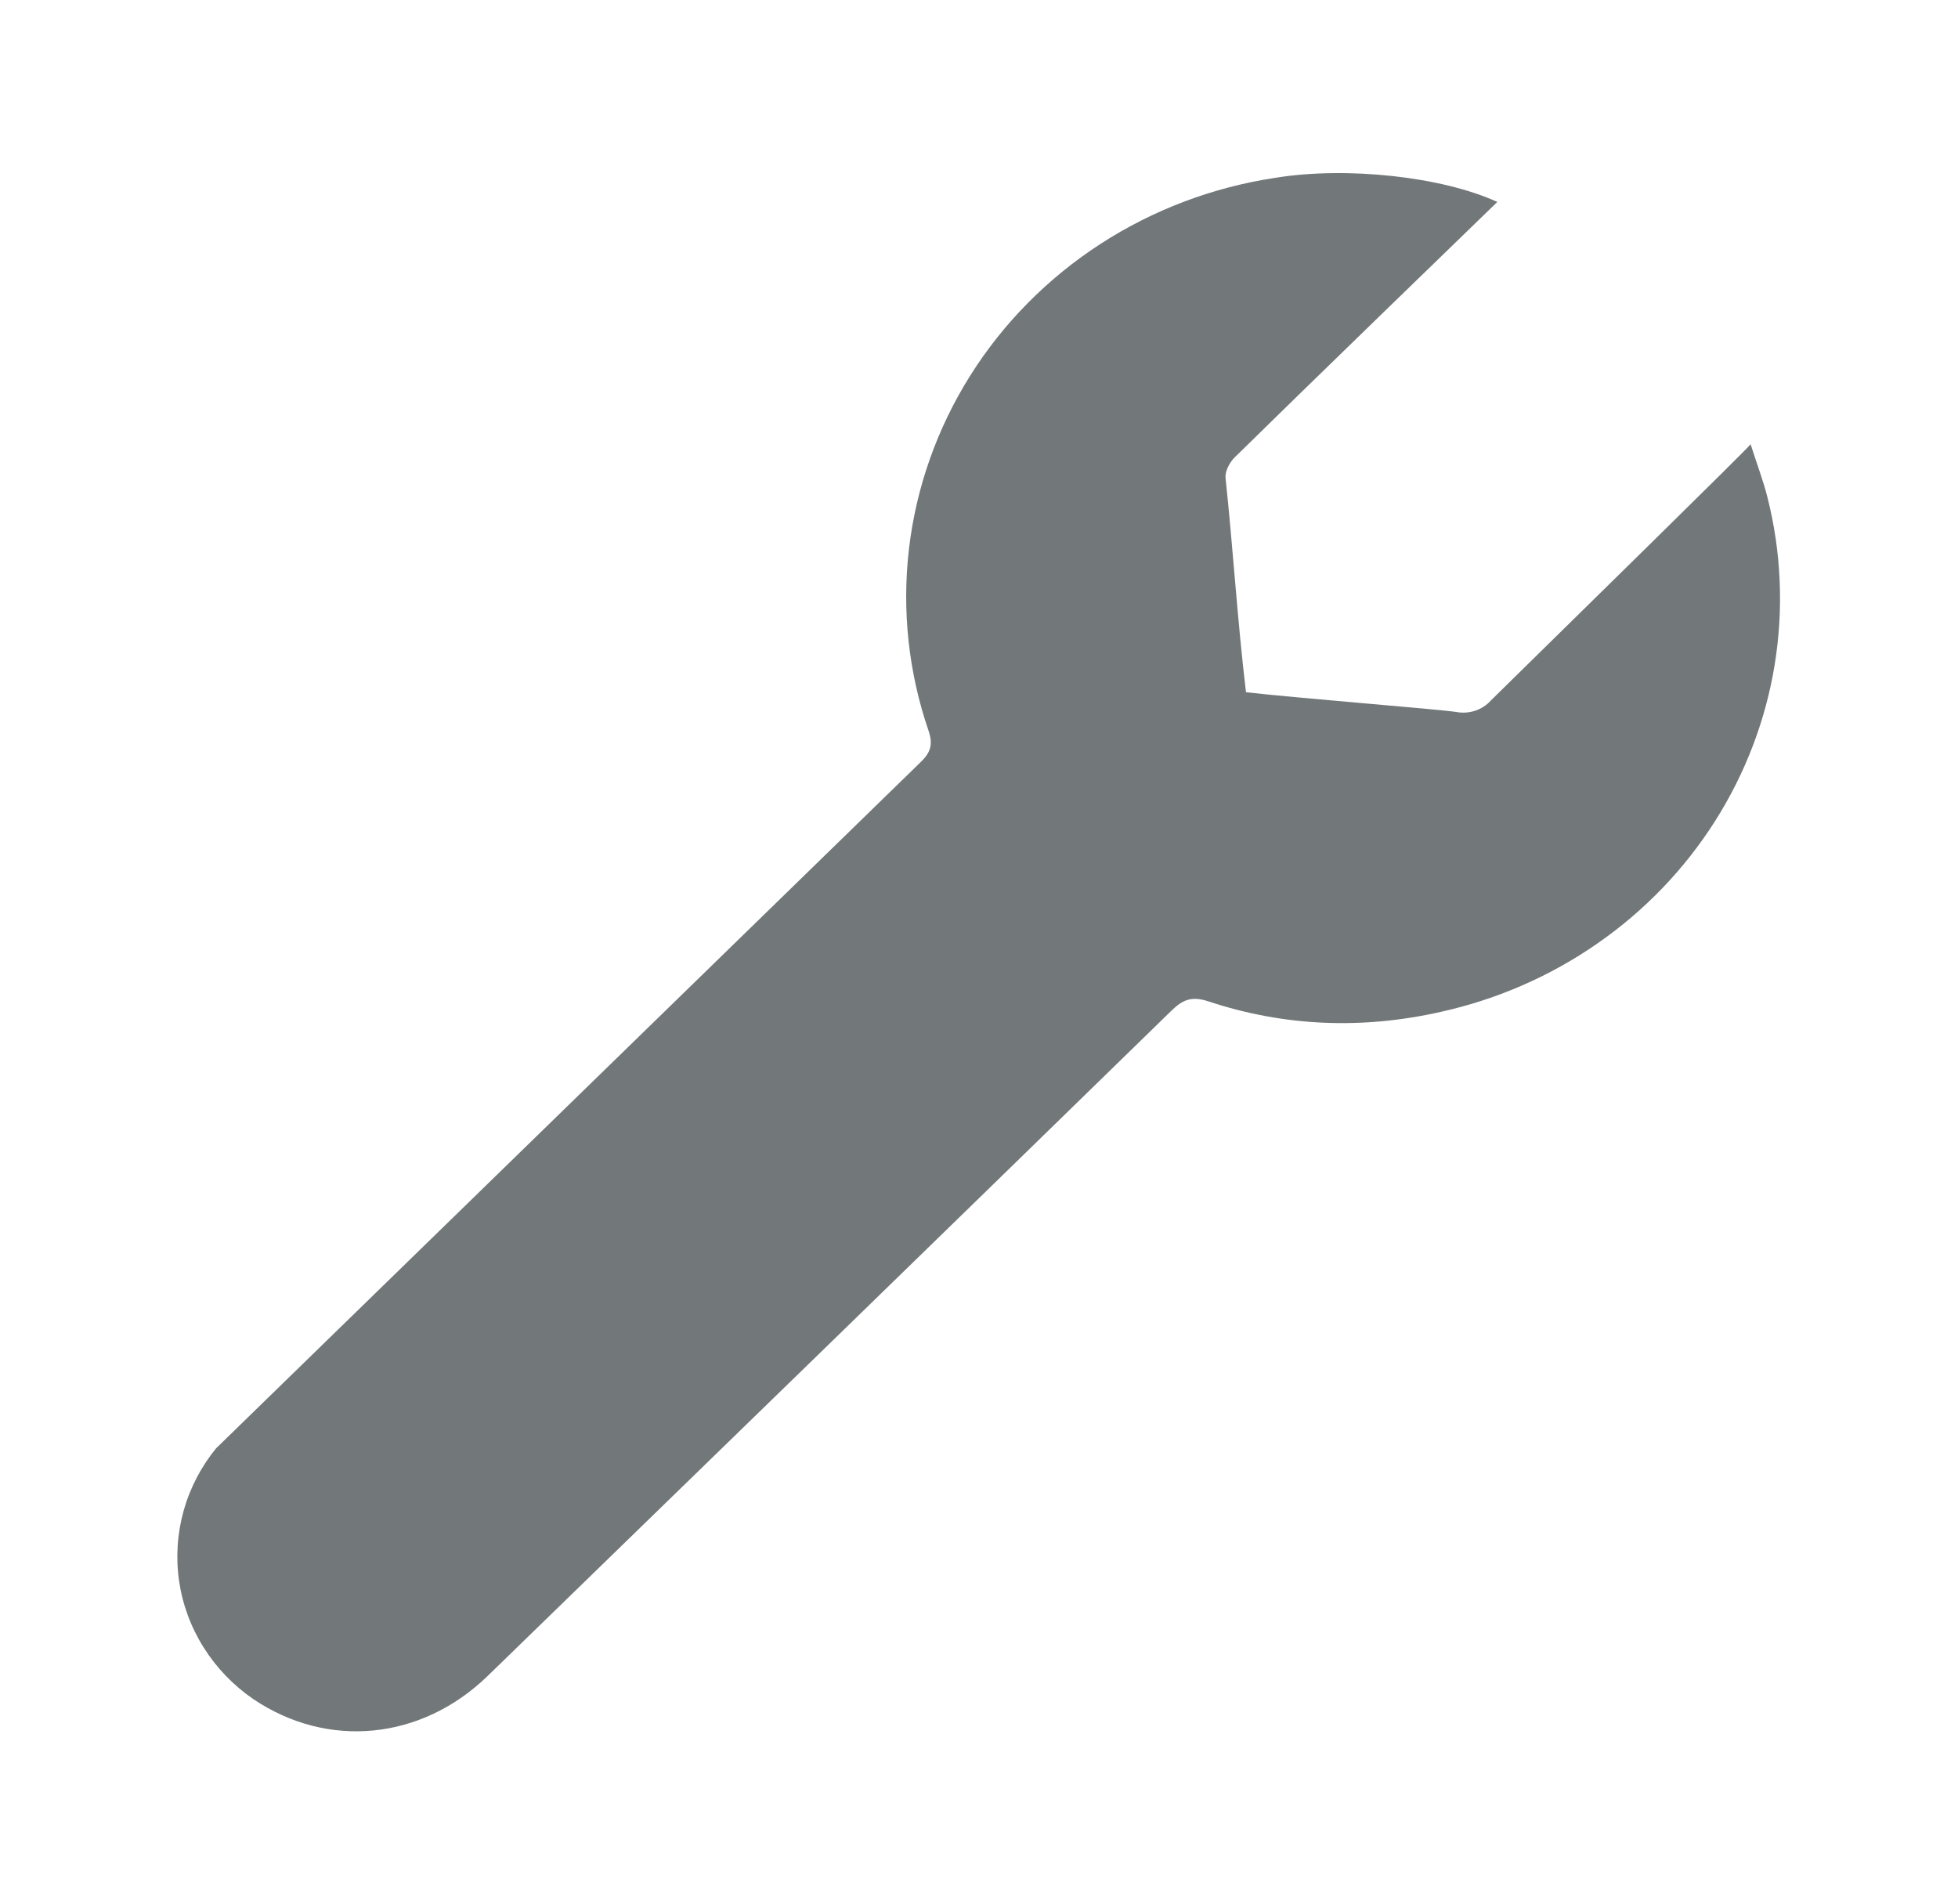 <svg width="36" height="35" viewBox="0 0 36 35" fill="none" xmlns="http://www.w3.org/2000/svg">
    <path
        d="M3.983 26.616C3.702 26.957 3.496 27.351 3.377 27.773C3.259 28.195 3.23 28.636 3.293 29.069C3.356 29.502 3.51 29.918 3.745 30.291C3.979 30.664 4.29 30.987 4.657 31.239C6.025 32.162 7.747 31.996 8.967 30.813C13.16 26.74 17.352 22.664 21.538 18.582C21.747 18.378 21.911 18.311 22.215 18.41C23.616 18.875 25.05 18.929 26.49 18.604C27.528 18.374 28.509 17.946 29.375 17.343C30.241 16.741 30.975 15.977 31.534 15.095C32.093 14.214 32.466 13.234 32.631 12.211C32.796 11.188 32.75 10.143 32.495 9.138C32.42 8.839 32.309 8.55 32.187 8.168C32.073 8.308 28.924 11.391 27.413 12.877C27.335 12.964 27.235 13.03 27.123 13.067C27.011 13.104 26.891 13.112 26.774 13.09C26.444 13.039 23.849 12.835 22.909 12.727C22.752 11.423 22.67 10.067 22.533 8.788C22.52 8.667 22.608 8.502 22.7 8.41C23.845 7.283 27.059 4.168 27.53 3.713C26.509 3.245 24.758 3.058 23.456 3.268C22.302 3.441 21.202 3.857 20.231 4.486C19.26 5.116 18.442 5.944 17.834 6.913C17.227 7.881 16.844 8.967 16.712 10.095C16.581 11.222 16.704 12.364 17.074 13.44C17.159 13.694 17.107 13.841 16.92 14.019L3.983 26.619V26.616Z"
        fill="#727779" />
</svg>